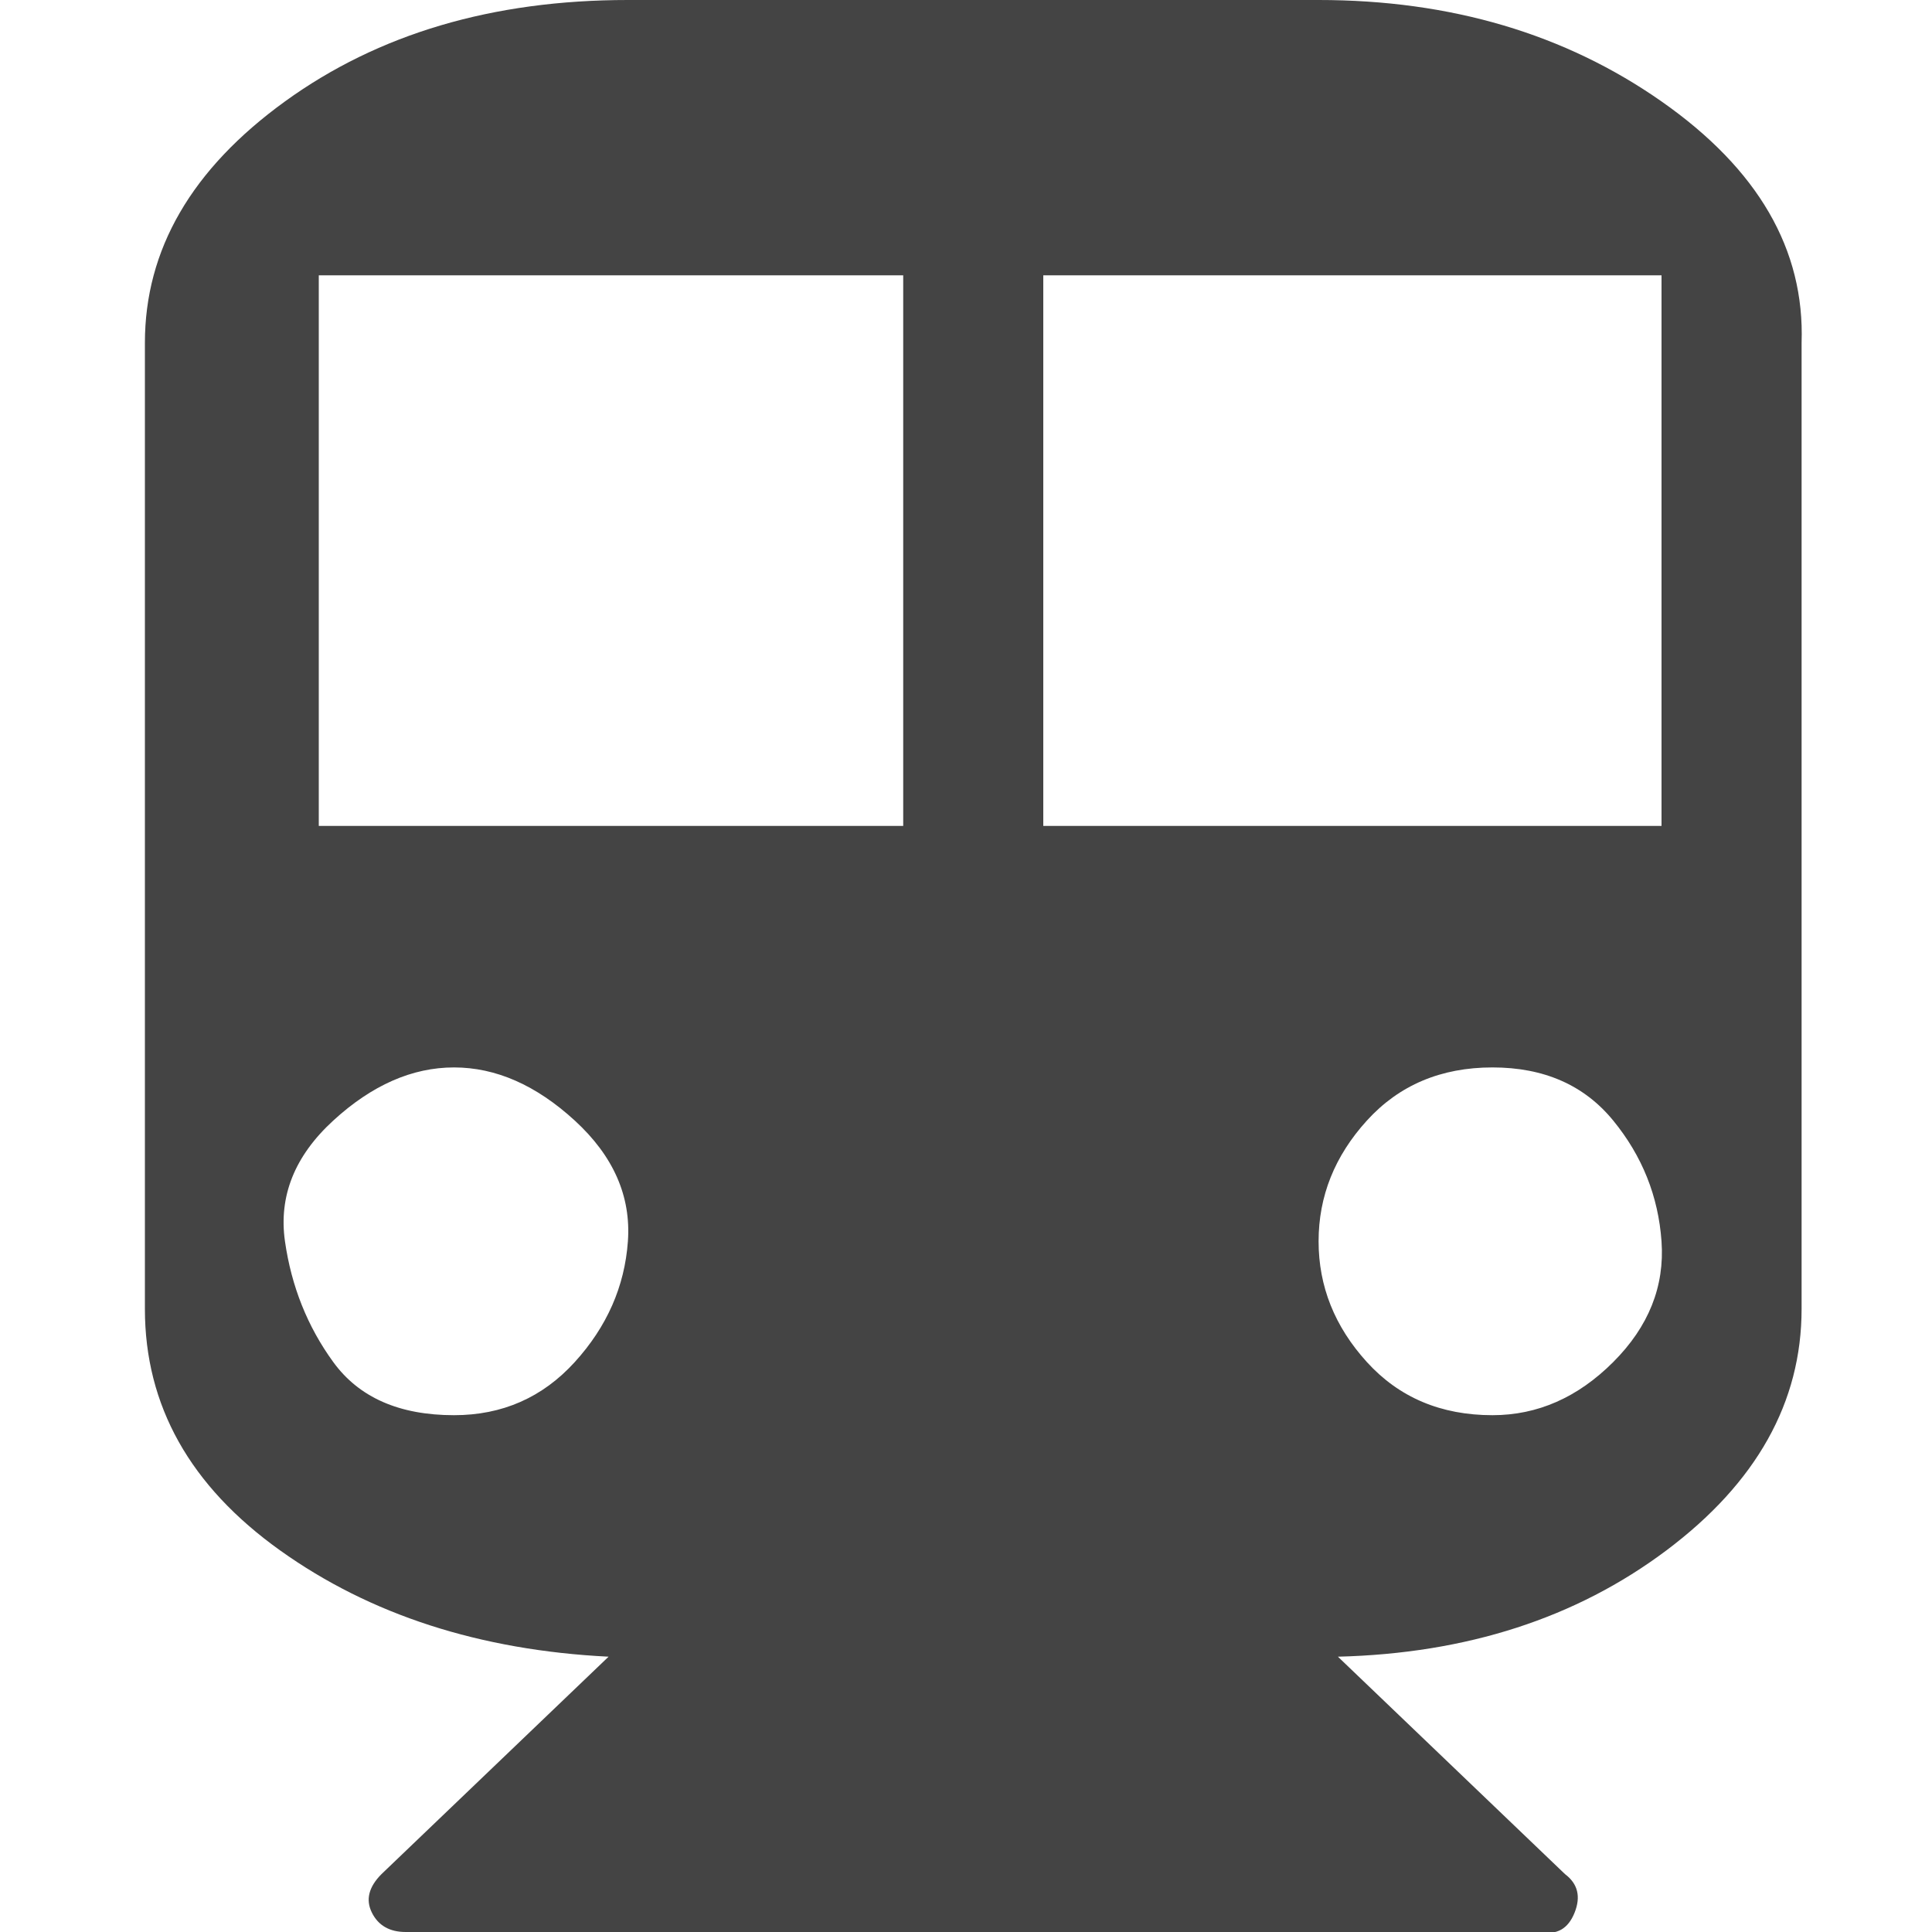 <?xml version="1.0"?><svg xmlns="http://www.w3.org/2000/svg" width="40" height="40" viewBox="0 0 40 40"><path fill="#444" d="m27.3 0q4.1 0 7.1 2.1t2.9 5v20q0 2.9-2.8 5t-6.8 2.2l4.7 4.5q0.4 0.3 0.2 0.8t-0.7 0.4h-23.5q-0.5 0-0.7-0.4t0.2-0.8l4.7-4.5q-4-0.2-6.8-2.2t-2.8-5v-20q0-2.9 2.9-5t7.1-2.1h14.3z m-17.9 29.3q1.5 0 2.5-1.1t1.1-2.5-1.1-2.5-2.5-1.1-2.5 1.1-1 2.5 1 2.5 2.5 1.1z m9.3-12.2v-11.4h-12.1v11.4h12.1z m12.2 12.2q1.4 0 2.5-1.1t1-2.5-1-2.5-2.5-1.1-2.6 1.1-1 2.5 1 2.5 2.6 1.1z m3.5-12.2v-11.4h-12.8v11.4h12.8z"></path></svg>